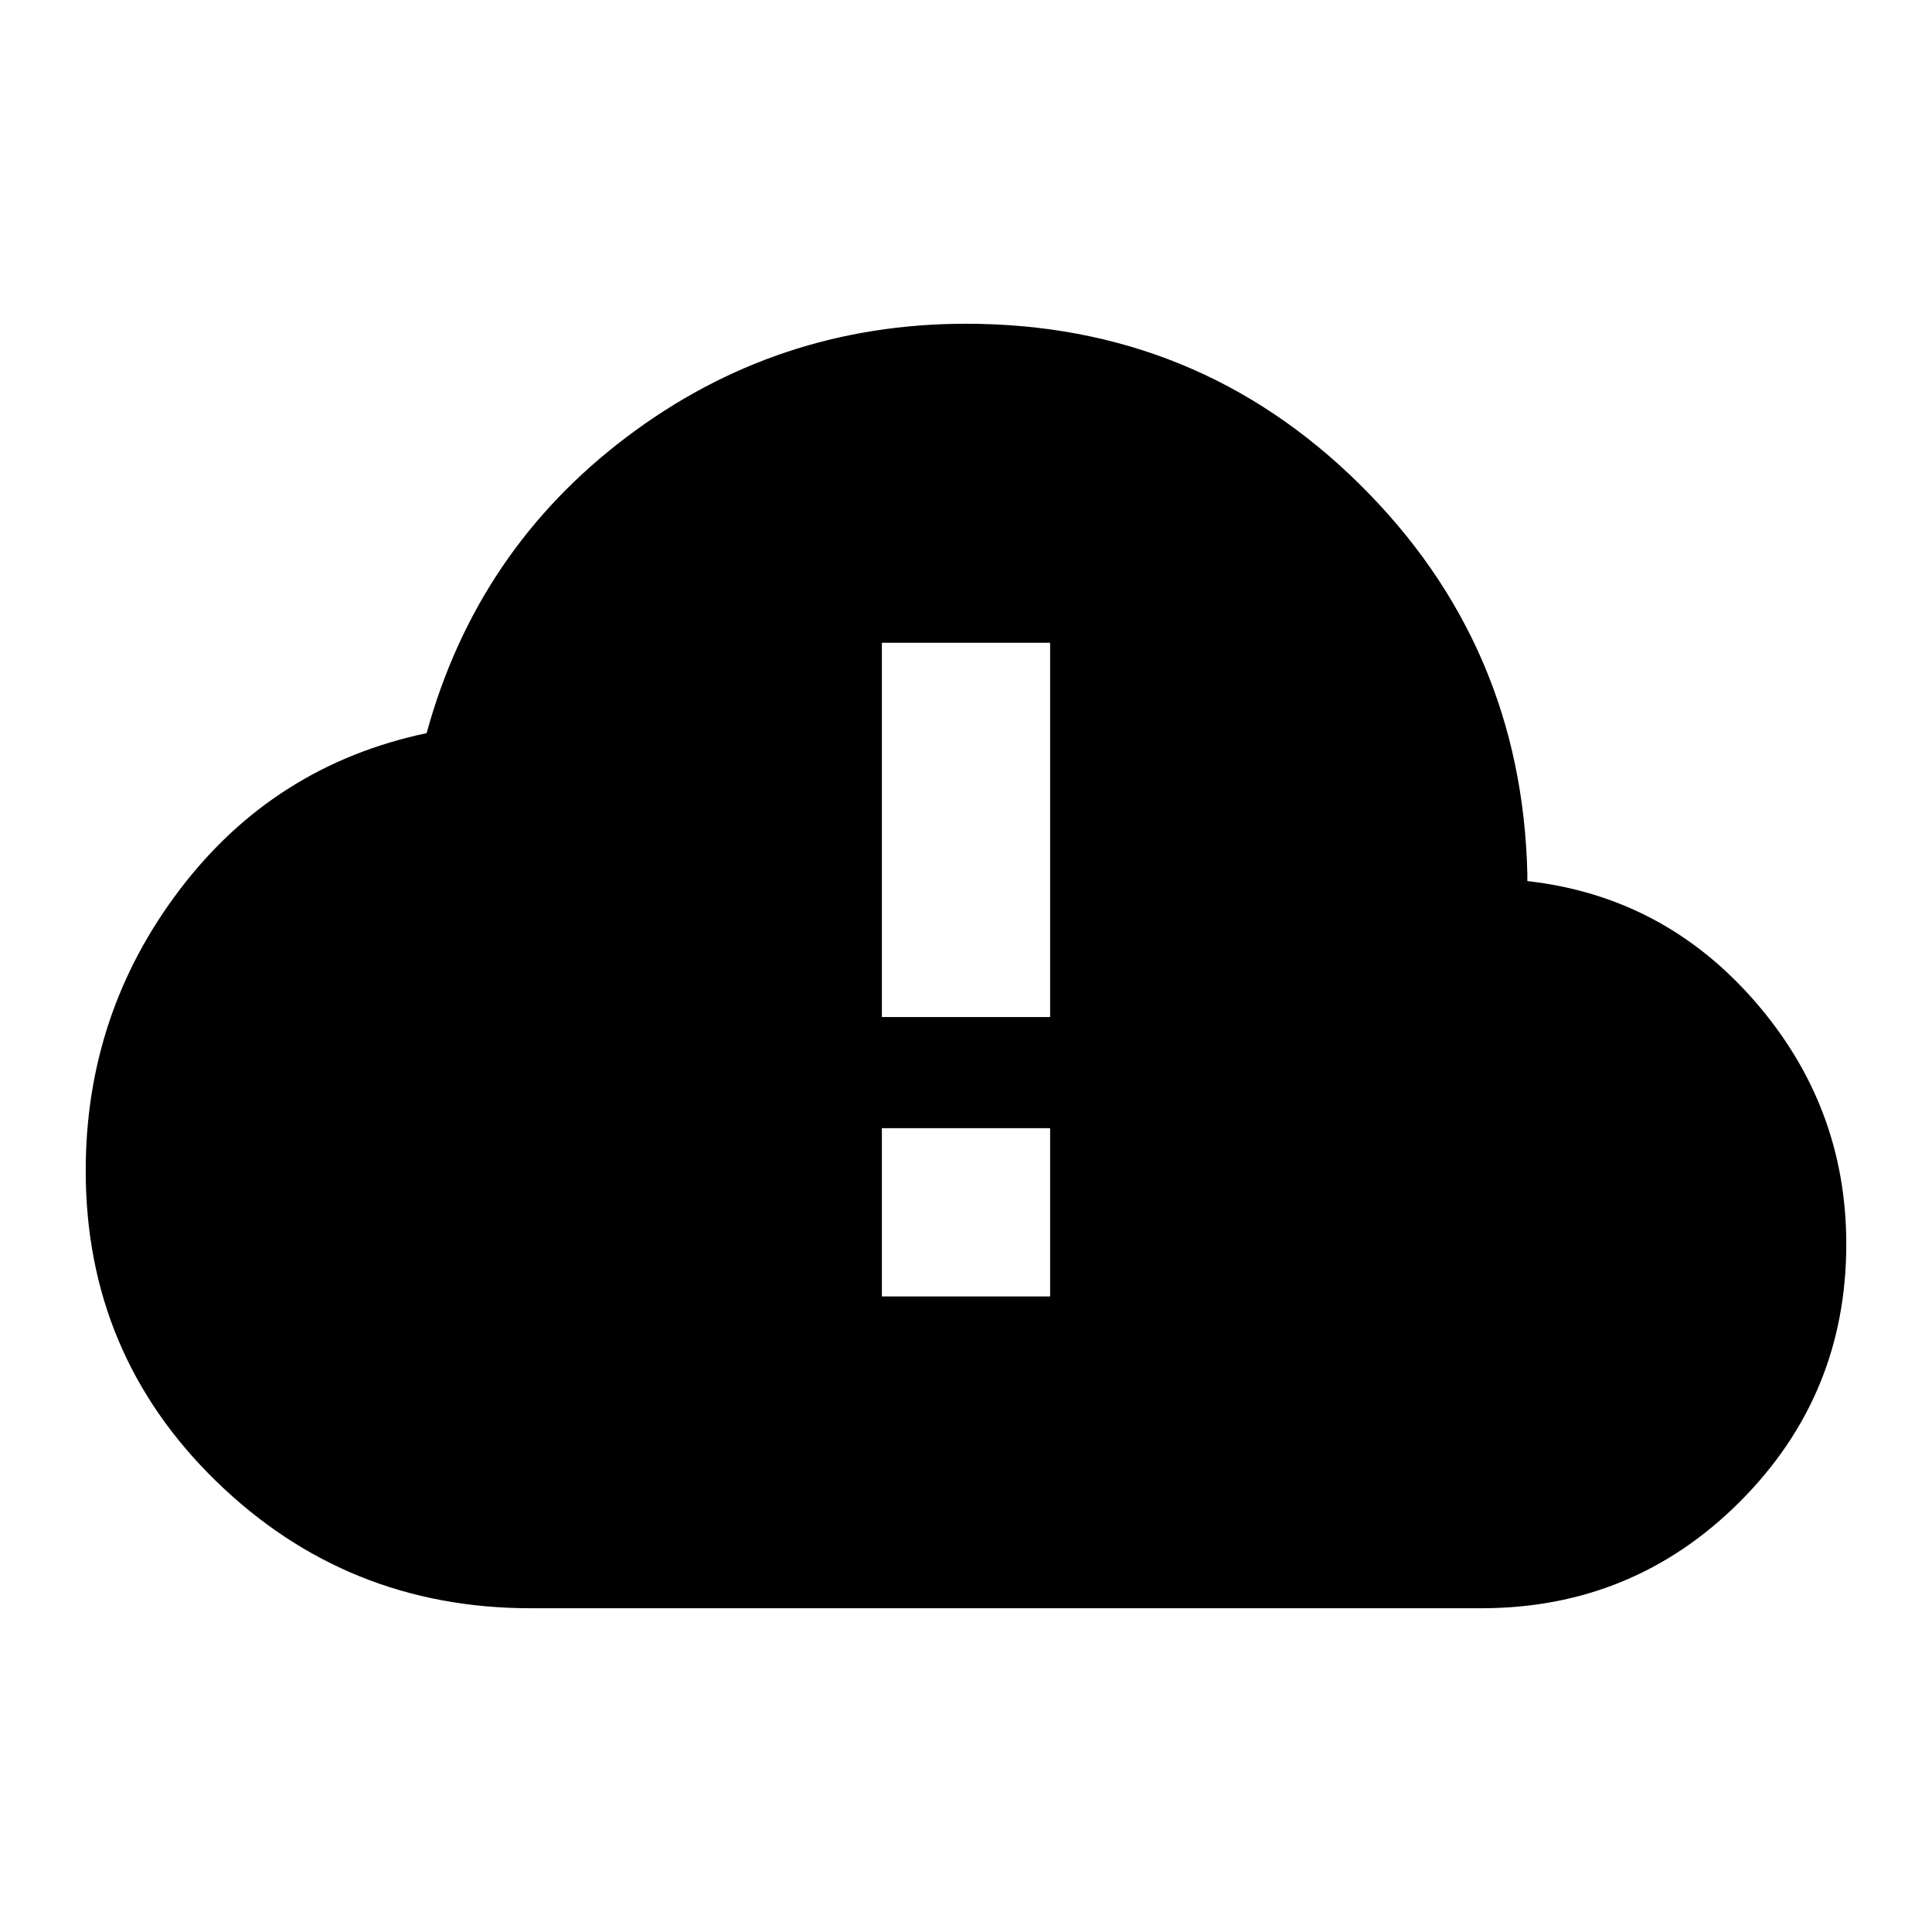 <svg xmlns="http://www.w3.org/2000/svg" height="24" viewBox="0 -960 960 960" width="24"><path d="M263.72-160.87q-91.47 0-156.3-63.12-64.83-63.12-64.83-154.29 0-78.25 46.86-139.84 46.85-61.6 122.53-77.58 24.93-90.95 99.44-147.19 74.52-56.24 168.58-56.24 114.85 0 195.58 79.74 80.72 79.74 83.35 193.69v3.5q67.72 7.63 113.1 59.81 45.38 52.17 45.38 120.61 0 75.09-52.91 128T736-160.87H263.72ZM438.2-454.63h83.6v-185.98h-83.6v185.98Zm0 138.83h83.6v-83.61h-83.6v83.61Z"/></svg>